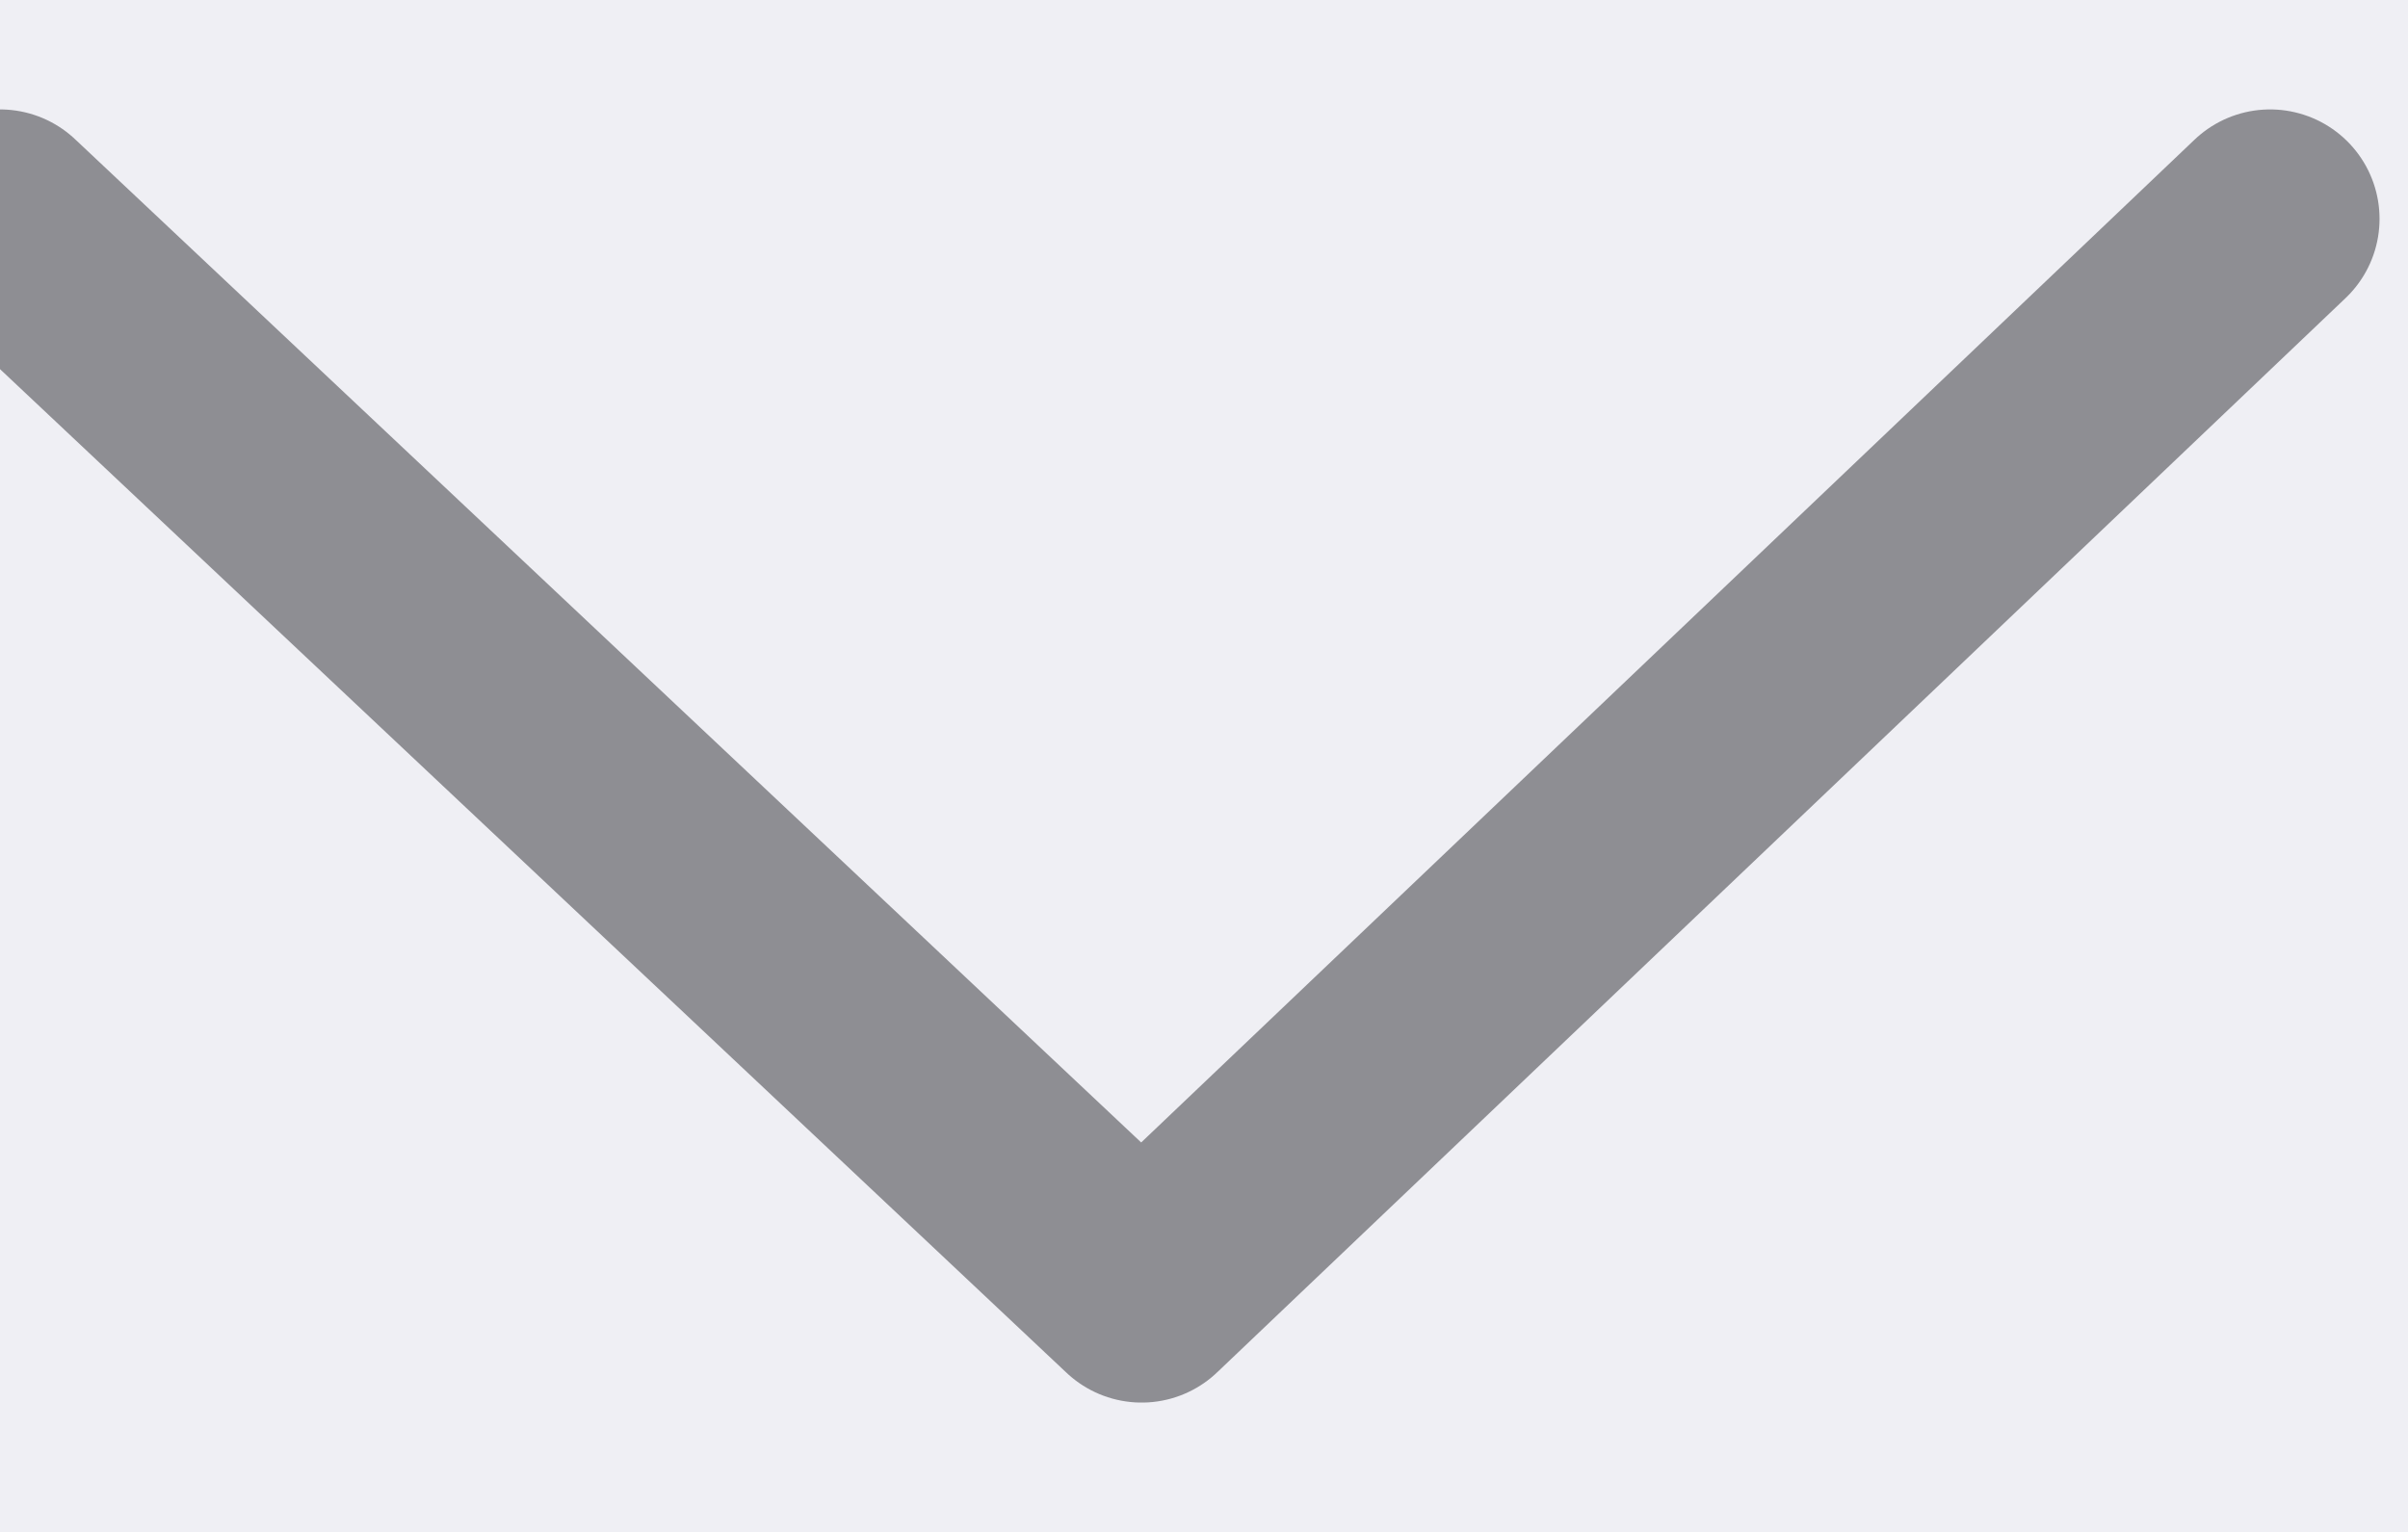 <?xml version="1.0" encoding="UTF-8"?>
<svg width="11px" height="7px" viewBox="0 0 11 7" version="1.1" xmlns="http://www.w3.org/2000/svg" xmlns:xlink="http://www.w3.org/1999/xlink">
    <!-- Generator: Sketch 60 (88103) - https://sketch.com -->
    <title>路径</title>
    <desc>Created with Sketch.</desc>
    <defs>
        <rect id="path-1" x="0" y="0" width="375" height="50"></rect>
        <filter x="-0.9%" y="-5.0%" width="101.9%" height="114.0%" filterUnits="objectBoundingBox" id="filter-2">
            <feOffset dx="0" dy="1" in="SourceAlpha" result="shadowOffsetOuter1"></feOffset>
            <feGaussianBlur stdDeviation="1" in="shadowOffsetOuter1" result="shadowBlurOuter1"></feGaussianBlur>
            <feColorMatrix values="0 0 0 0 0   0 0 0 0 0   0 0 0 0 0  0 0 0 0.2 0" type="matrix" in="shadowBlurOuter1"></feColorMatrix>
        </filter>
    </defs>
    <g id="页面1" stroke="none" stroke-width="1" fill="none" fill-rule="evenodd">
        <g id="选择食堂" transform="translate(-94, -102)">
            <rect id="大背景" fill="#F9F9F9" x="0" y="0" width="375" height="812"></rect>
            <g id="搜索框" transform="translate(0, 80)">
                <g id="矩形">
                    <use fill="black" fill-opacity="1" filter="url(#filter-2)" xlink:href="#path-1"></use>
                    <use fill="#FFFFFF" fill-rule="evenodd" xlink:href="#path-1"></use>
                </g>
                <rect id="矩形2" fill="#EFEFF4" x="12" y="9" width="351" height="32" rx="16"></rect>
                <polyline id="路径" stroke="#8E8E93" stroke-linecap="round" stroke-linejoin="round" points="94 23 99.215 27.909 104.37 23"></polyline>
            </g>
        </g>
    </g>
</svg>